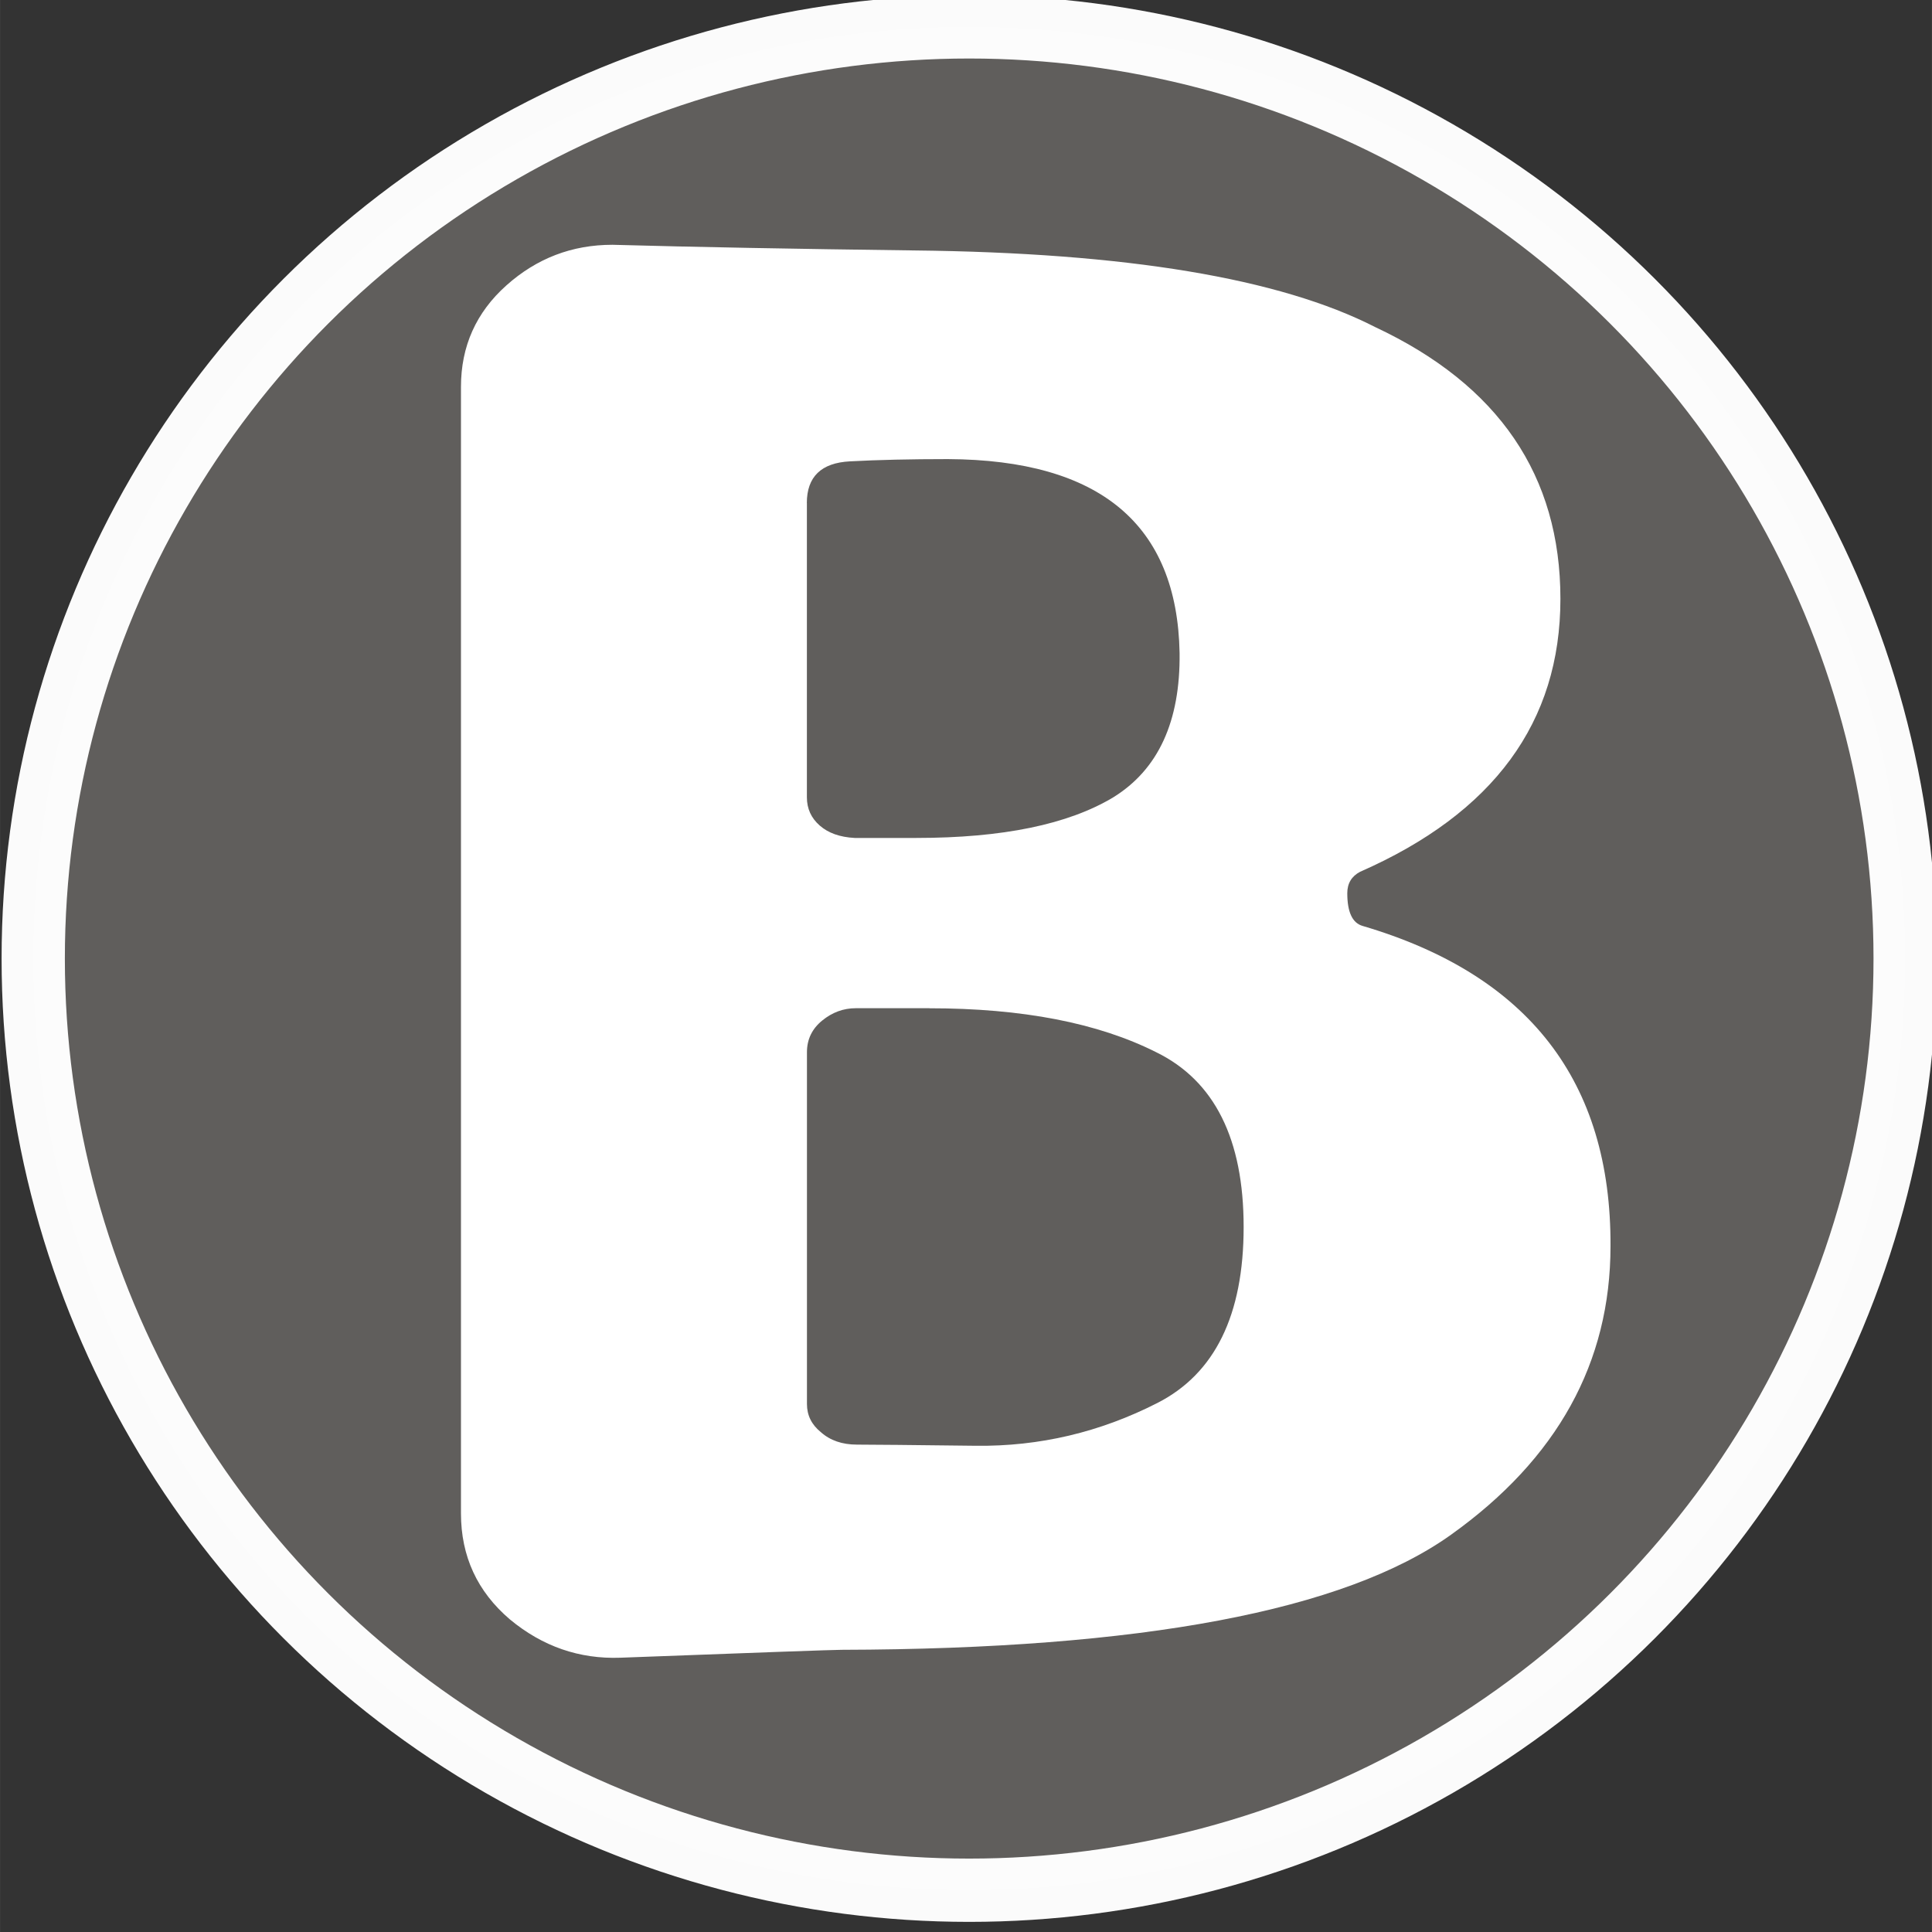 <?xml version="1.0" encoding="UTF-8" standalone="no"?>
<!-- Created with Inkscape (http://www.inkscape.org/) -->

<svg
   xmlns:dc="http://purl.org/dc/elements/1.1/"
   xmlns:cc="http://creativecommons.org/ns#"
   xmlns:rdf="http://www.w3.org/1999/02/22-rdf-syntax-ns#"
   xmlns:svg="http://www.w3.org/2000/svg"
   xmlns="http://www.w3.org/2000/svg"
   xmlns:sodipodi="http://sodipodi.sourceforge.net/DTD/sodipodi-0.dtd"
   xmlns:inkscape="http://www.inkscape.org/namespaces/inkscape"
   width="150"
   height="150"
   viewBox="0 0 39.687 39.688"
   version="1.1"
   id="svg8"
   sodipodi:docname="b.svg"
   inkscape:version="0.92.5 (2060ec1f9f, 2020-04-08)">
  <rect x="0" y="0" width="39.687" height="39.688" fill="#333333" stroke="none"/>
  <defs
     id="defs2" />
  <sodipodi:namedview
     id="base"
     pagecolor="#ffffff"
     bordercolor="#666666"
     borderopacity="1.0"
     inkscape:pageopacity="0.0"
     inkscape:pageshadow="2"
     inkscape:zoom="2.996875"
     inkscape:cx="82.999535"
     inkscape:cy="63.253504"
     inkscape:document-units="mm"
     inkscape:current-layer="layer1"
     showgrid="false"
     units="px"
     inkscape:pagecheckerboard="true"
     inkscape:window-width="1366"
     inkscape:window-height="743"
     inkscape:window-x="0"
     inkscape:window-y="0"
     inkscape:window-maximized="1" />
  <g
     inkscape:label="Layer 1"
     inkscape:groupmode="layer"
     id="layer1"
     transform="translate(0,-257.312)">
    <ellipse
       style="opacity:0.98;fill:#837f7c;fill-opacity:0.581;stroke:#ffffff;stroke-width:1.3;stroke-linecap:round;stroke-linejoin:round;stroke-miterlimit:4;stroke-dasharray:none;stroke-opacity:1"
       id="path10"
       cx="19.909"
       cy="277.003"
       rx="19.227"
       ry="19.139" />
    <g
       aria-label="B"
       transform="matrix(1.225,0,0,1.186,59.836,221.248)"
       style="font-style:normal;font-weight:normal;font-size:40px;line-height:125%;font-family:sans-serif;letter-spacing:0px;word-spacing:0px;fill:#000000;fill-opacity:1;stroke:none;stroke-width:1px;stroke-linecap:butt;stroke-linejoin:miter;stroke-opacity:1"
       id="flowRoot817">
      <path
         d="m -33.264,47.871 h -1.23 q -0.312,0 -0.566,0.215 -0.254,0.215 -0.254,0.547 v 6.094 q 0,0.293 0.234,0.488 0.234,0.215 0.605,0.215 0.371,0 1.992,0.02 1.602,0.02 3.047,-0.742 1.445,-0.762 1.445,-3.047 0,-2.285 -1.465,-3.027 -1.465,-0.762 -3.809,-0.762 z m -2.051,-8.75 v 5.098 q 0,0.293 0.215,0.488 0.215,0.195 0.586,0.215 h 1.035 q 2.168,0 3.301,-0.703 1.133,-0.723 1.113,-2.5 -0.059,-3.34 -3.887,-3.359 -0.938,0 -1.641,0.039 -0.723,0.039 -0.723,0.723 z m 9.062,6.758 q 0,0.488 0.254,0.566 4.18,1.27 4.16,5.547 0,3.027 -2.676,5 -2.676,1.973 -10.215,1.992 -0.195,0 -3.711,0.137 -1.035,0.039 -1.855,-0.664 -0.82,-0.723 -0.82,-1.836 V 37.109 q 0,-1.055 0.762,-1.758 0.762,-0.703 1.777,-0.703 2.07,0.059 5.059,0.098 5.332,0.059 7.734,1.328 3.105,1.504 3.105,4.707 0,3.203 -3.359,4.727 -0.215,0.117 -0.215,0.371 z"
         style="font-style:normal;font-variant:normal;font-weight:normal;font-stretch:normal;font-family:Dyuthi;-inkscape-font-specification:Dyuthi;fill:#ffffff"
         id="path888" />
    </g>
  </g>
</svg>
